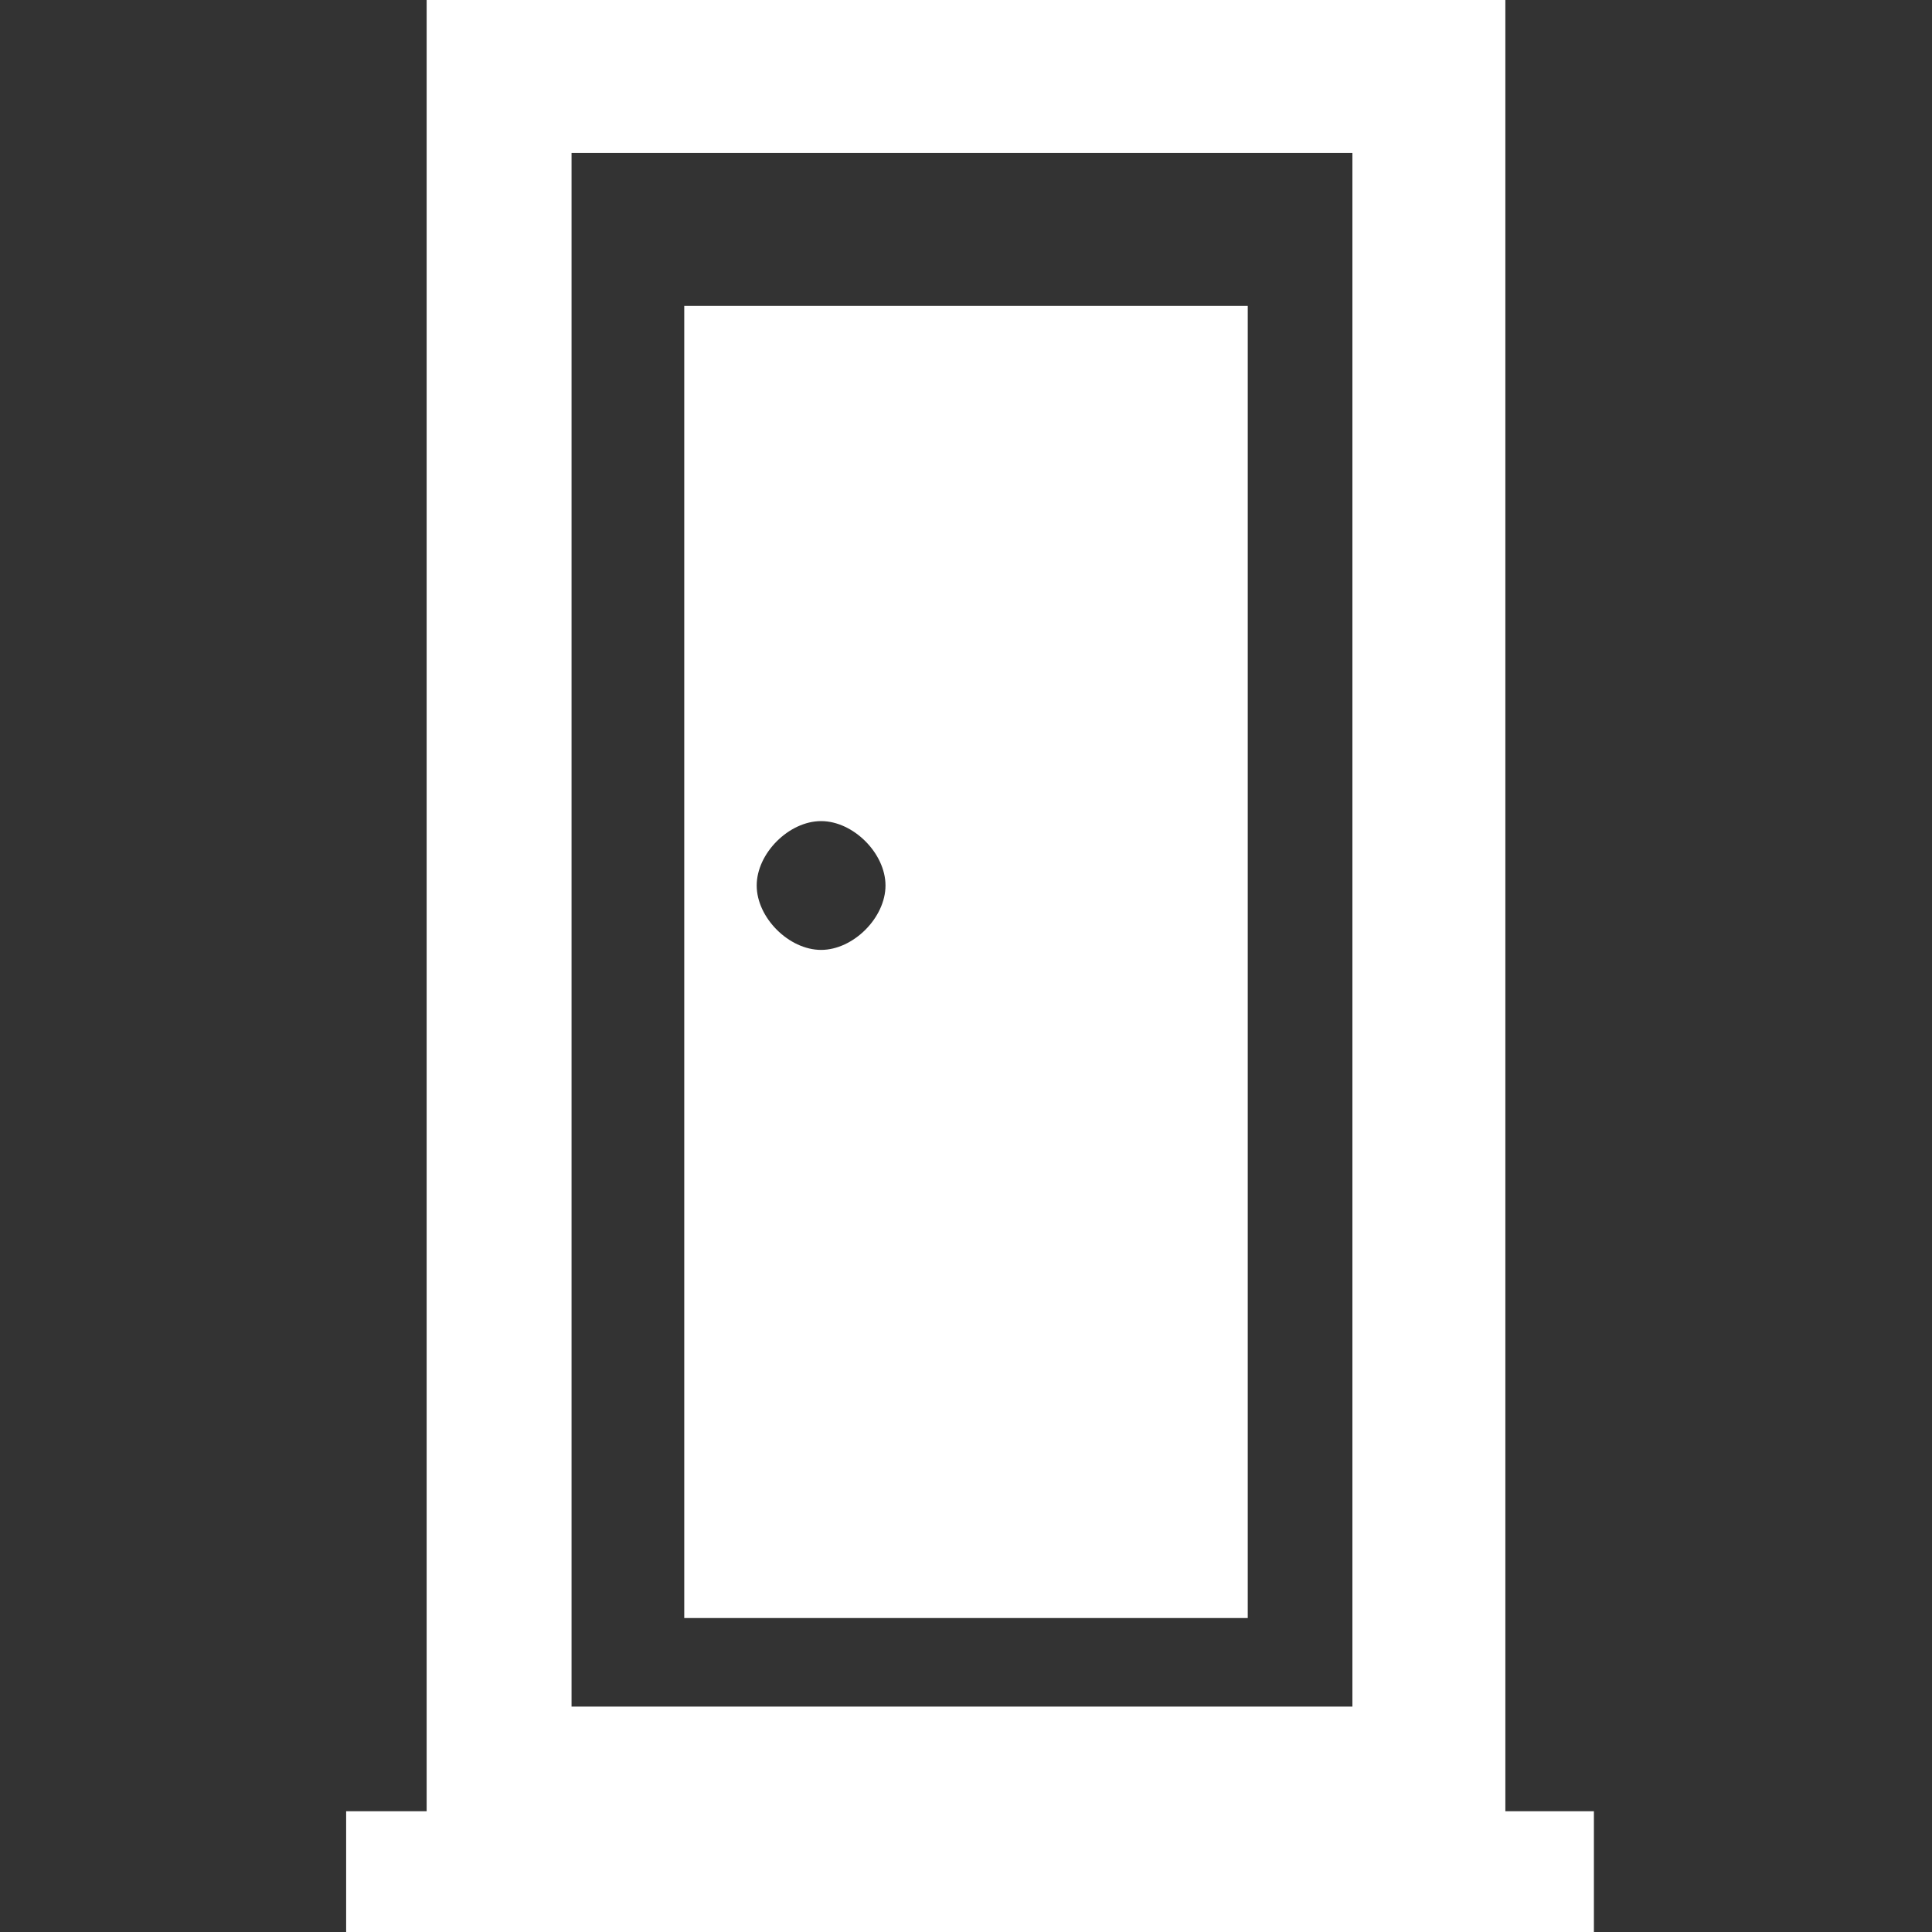 <?xml version="1.0" encoding="utf-8"?>
<!-- Generator: Adobe Illustrator 19.2.1, SVG Export Plug-In . SVG Version: 6.00 Build 0)  -->
<svg version="1.1" id="图层_1" xmlns="http://www.w3.org/2000/svg" xmlns:xlink="http://www.w3.org/1999/xlink" x="0px" y="0px"
	 viewBox="0 0 24 24" style="enable-background:new 0 0 24 24;" xml:space="preserve">
<rect x="0" y="0" width="24" height="24" fill="#333333" stroke="none"/>
<style type="text/css">
	.st0{fill:#FFFFFF;}
</style>
<path class="st0" d="M18.7,22.5V0H5.3v22.5h-1V24h15.5v-1.5H18.7z M7.1,1.9h9.7v19.3H7.1V1.9z"/>
<path class="st0" d="M15.5,3.8h-7v16.3h7V3.8z M10.2,11.8c-0.4,0-0.8-0.4-0.8-0.8s0.4-0.8,0.8-0.8S11,10.6,11,11
	S10.6,11.8,10.2,11.8z"/>
</svg>
